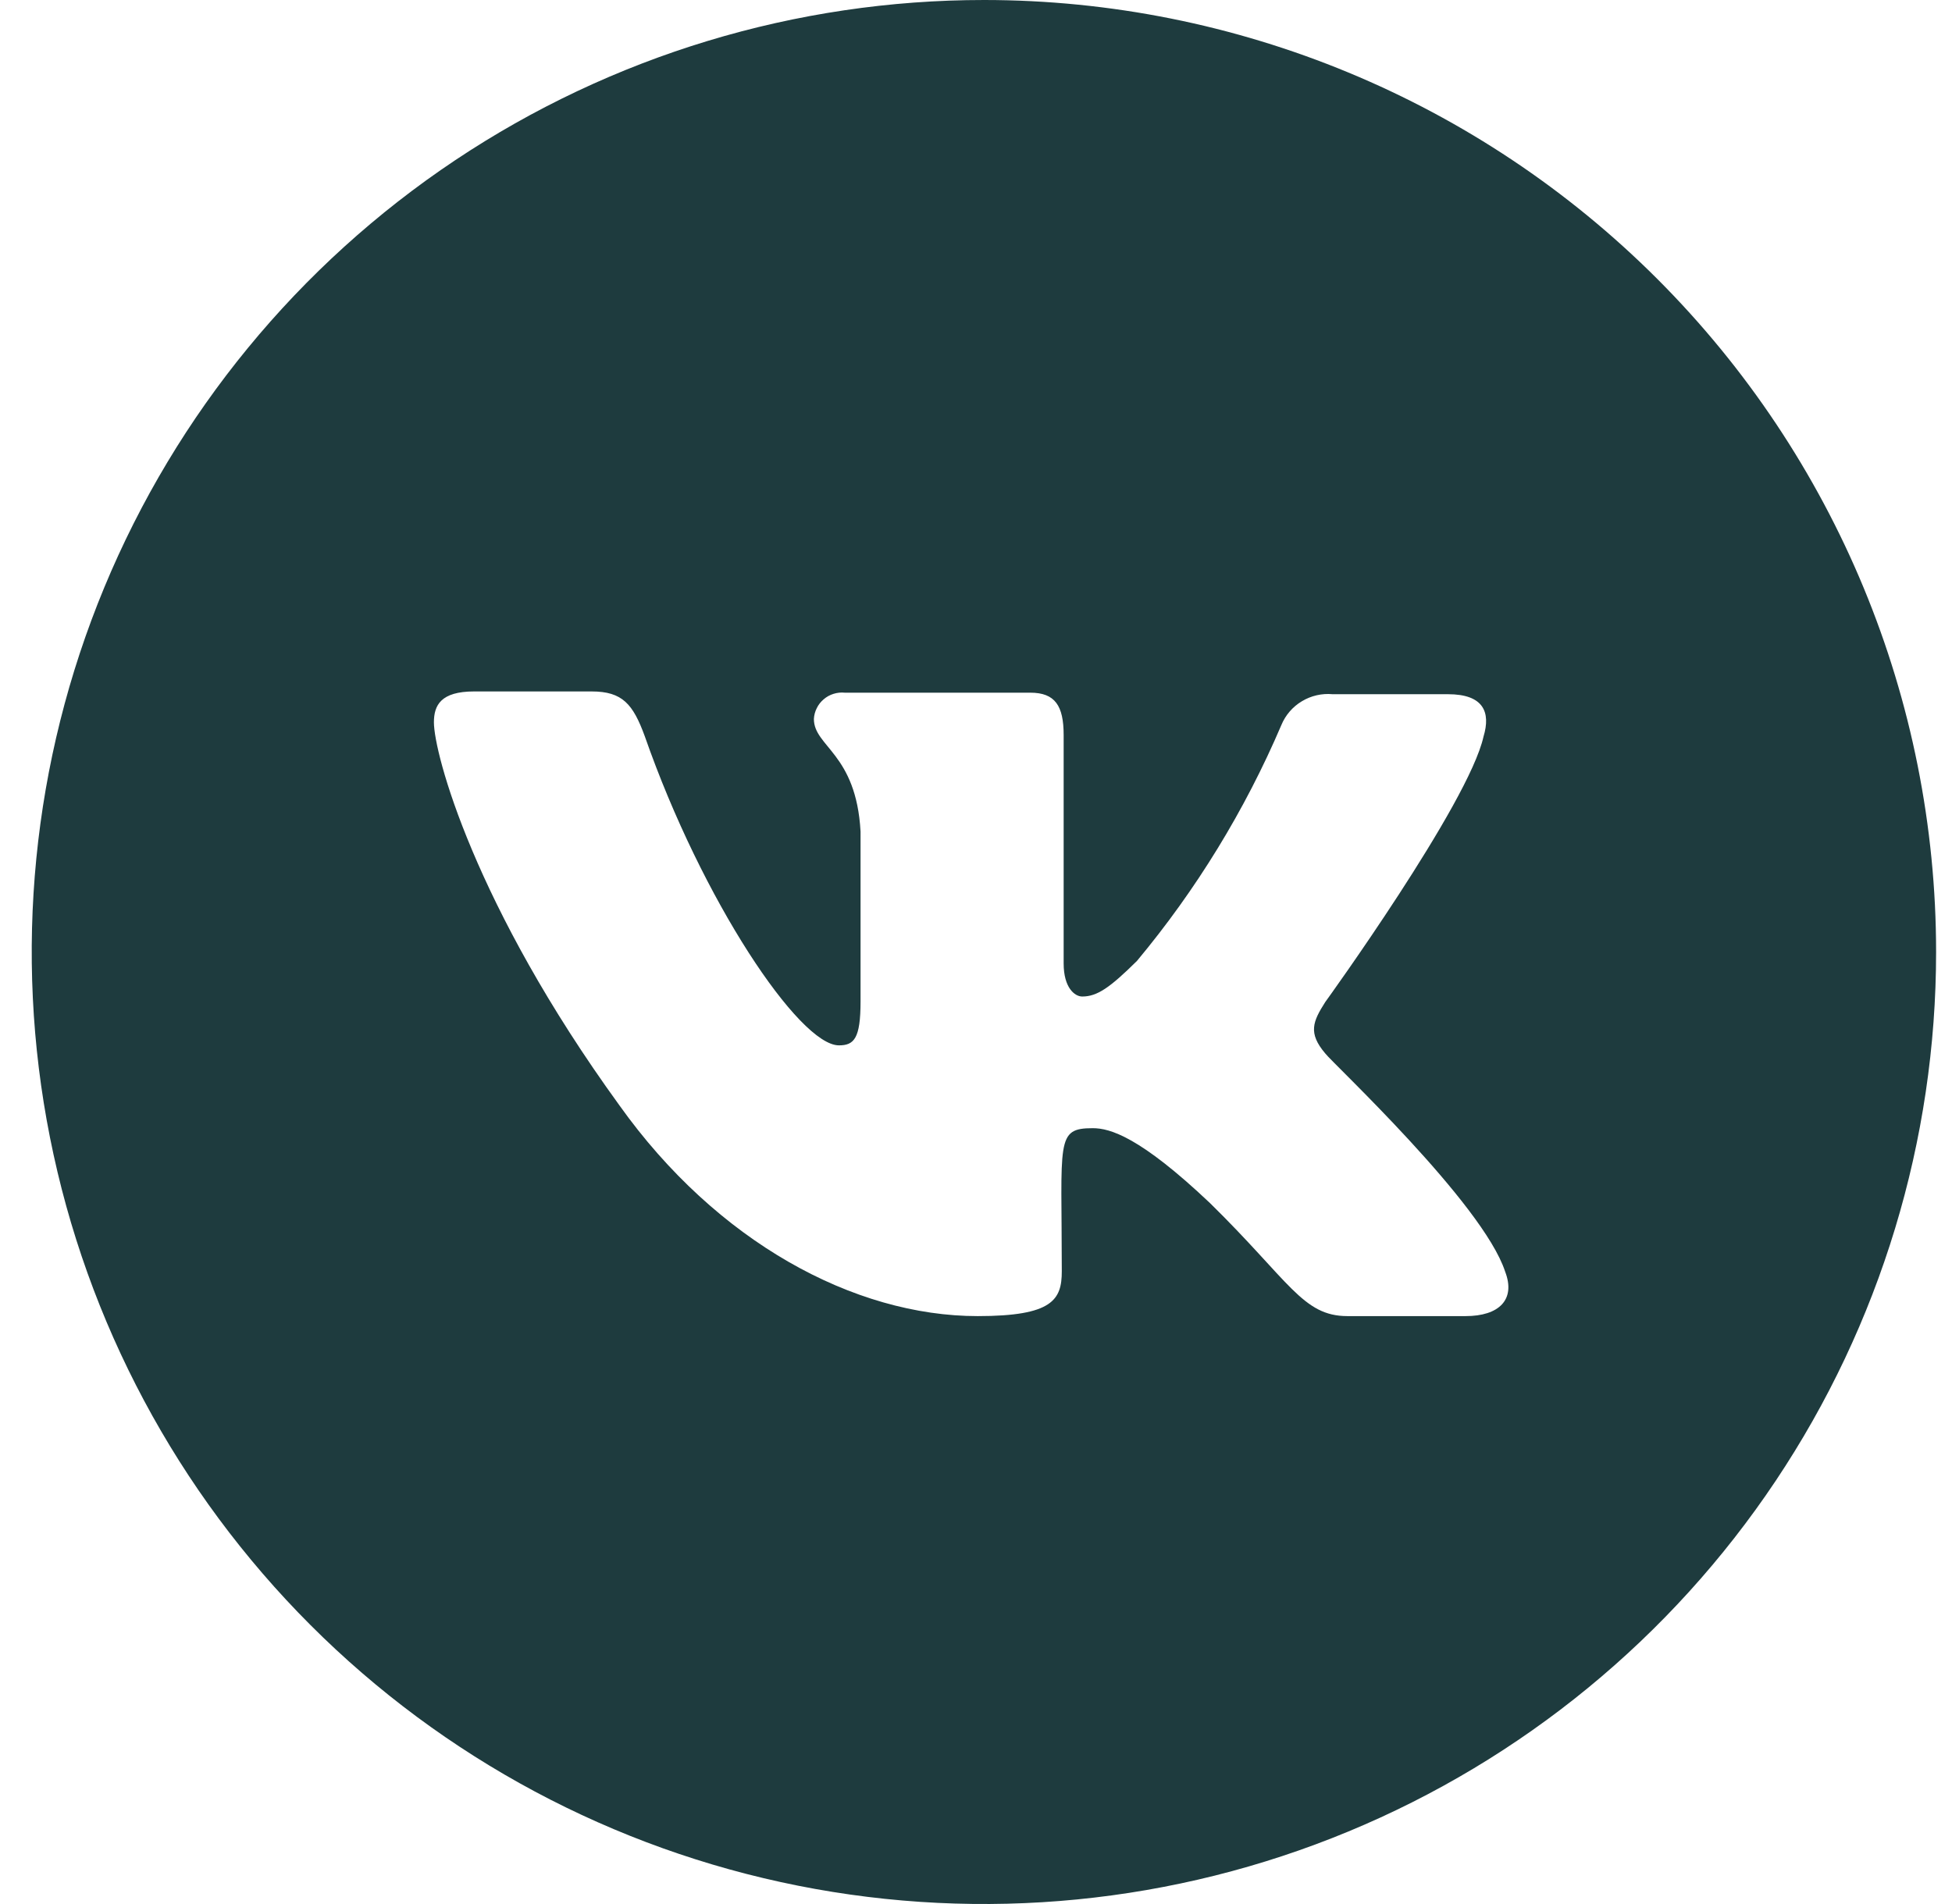<svg width="41" height="40" viewBox="0 0 41 40" fill="none" xmlns="http://www.w3.org/2000/svg">
<path d="M20.672 1.05462e-06C16.717 -0.001 12.849 1.171 9.559 3.367C6.269 5.564 3.705 8.687 2.19 12.342C0.676 15.996 0.279 20.018 1.05 23.898C1.821 27.778 3.725 31.342 6.522 34.14C9.318 36.938 12.882 38.843 16.762 39.615C20.642 40.387 24.663 39.992 28.318 38.478C31.973 36.965 35.097 34.401 37.295 31.112C39.493 27.823 40.666 23.956 40.666 20C40.666 14.697 38.56 9.611 34.81 5.86C31.061 2.11 25.976 0.002 20.672 1.05462e-06V1.05462e-06ZM30.77 27.649H28.302C27.361 27.649 27.088 26.916 25.413 25.273C23.945 23.883 23.315 23.701 22.952 23.701C22.166 23.701 22.302 23.961 22.302 26.708C22.302 27.305 22.108 27.649 20.536 27.649C17.939 27.649 15.056 26.091 13.01 23.221C9.952 19.006 9.114 15.818 9.114 15.175C9.114 14.818 9.257 14.526 9.958 14.526H12.426C13.075 14.526 13.296 14.792 13.543 15.467C14.75 18.922 16.789 21.961 17.621 21.961C17.939 21.961 18.075 21.818 18.075 21.039V17.468C17.984 15.825 17.095 15.688 17.095 15.104C17.099 15.024 17.12 14.947 17.156 14.876C17.191 14.804 17.241 14.741 17.302 14.69C17.362 14.638 17.433 14.599 17.509 14.576C17.585 14.552 17.665 14.544 17.744 14.552H21.64C22.16 14.552 22.341 14.825 22.341 15.442V20.24C22.341 20.753 22.575 20.935 22.731 20.935C23.043 20.935 23.309 20.753 23.88 20.188C25.126 18.693 26.148 17.024 26.913 15.234C26.999 15.024 27.151 14.848 27.345 14.732C27.539 14.615 27.765 14.563 27.991 14.584H30.413C31.16 14.584 31.315 14.961 31.16 15.474C30.848 16.883 27.841 21.045 27.835 21.052C27.575 21.461 27.471 21.701 27.835 22.13C27.978 22.325 31.146 25.279 31.614 26.714C31.841 27.305 31.484 27.649 30.783 27.649H30.77Z" fill="#1E3B3E"/>
</svg>
